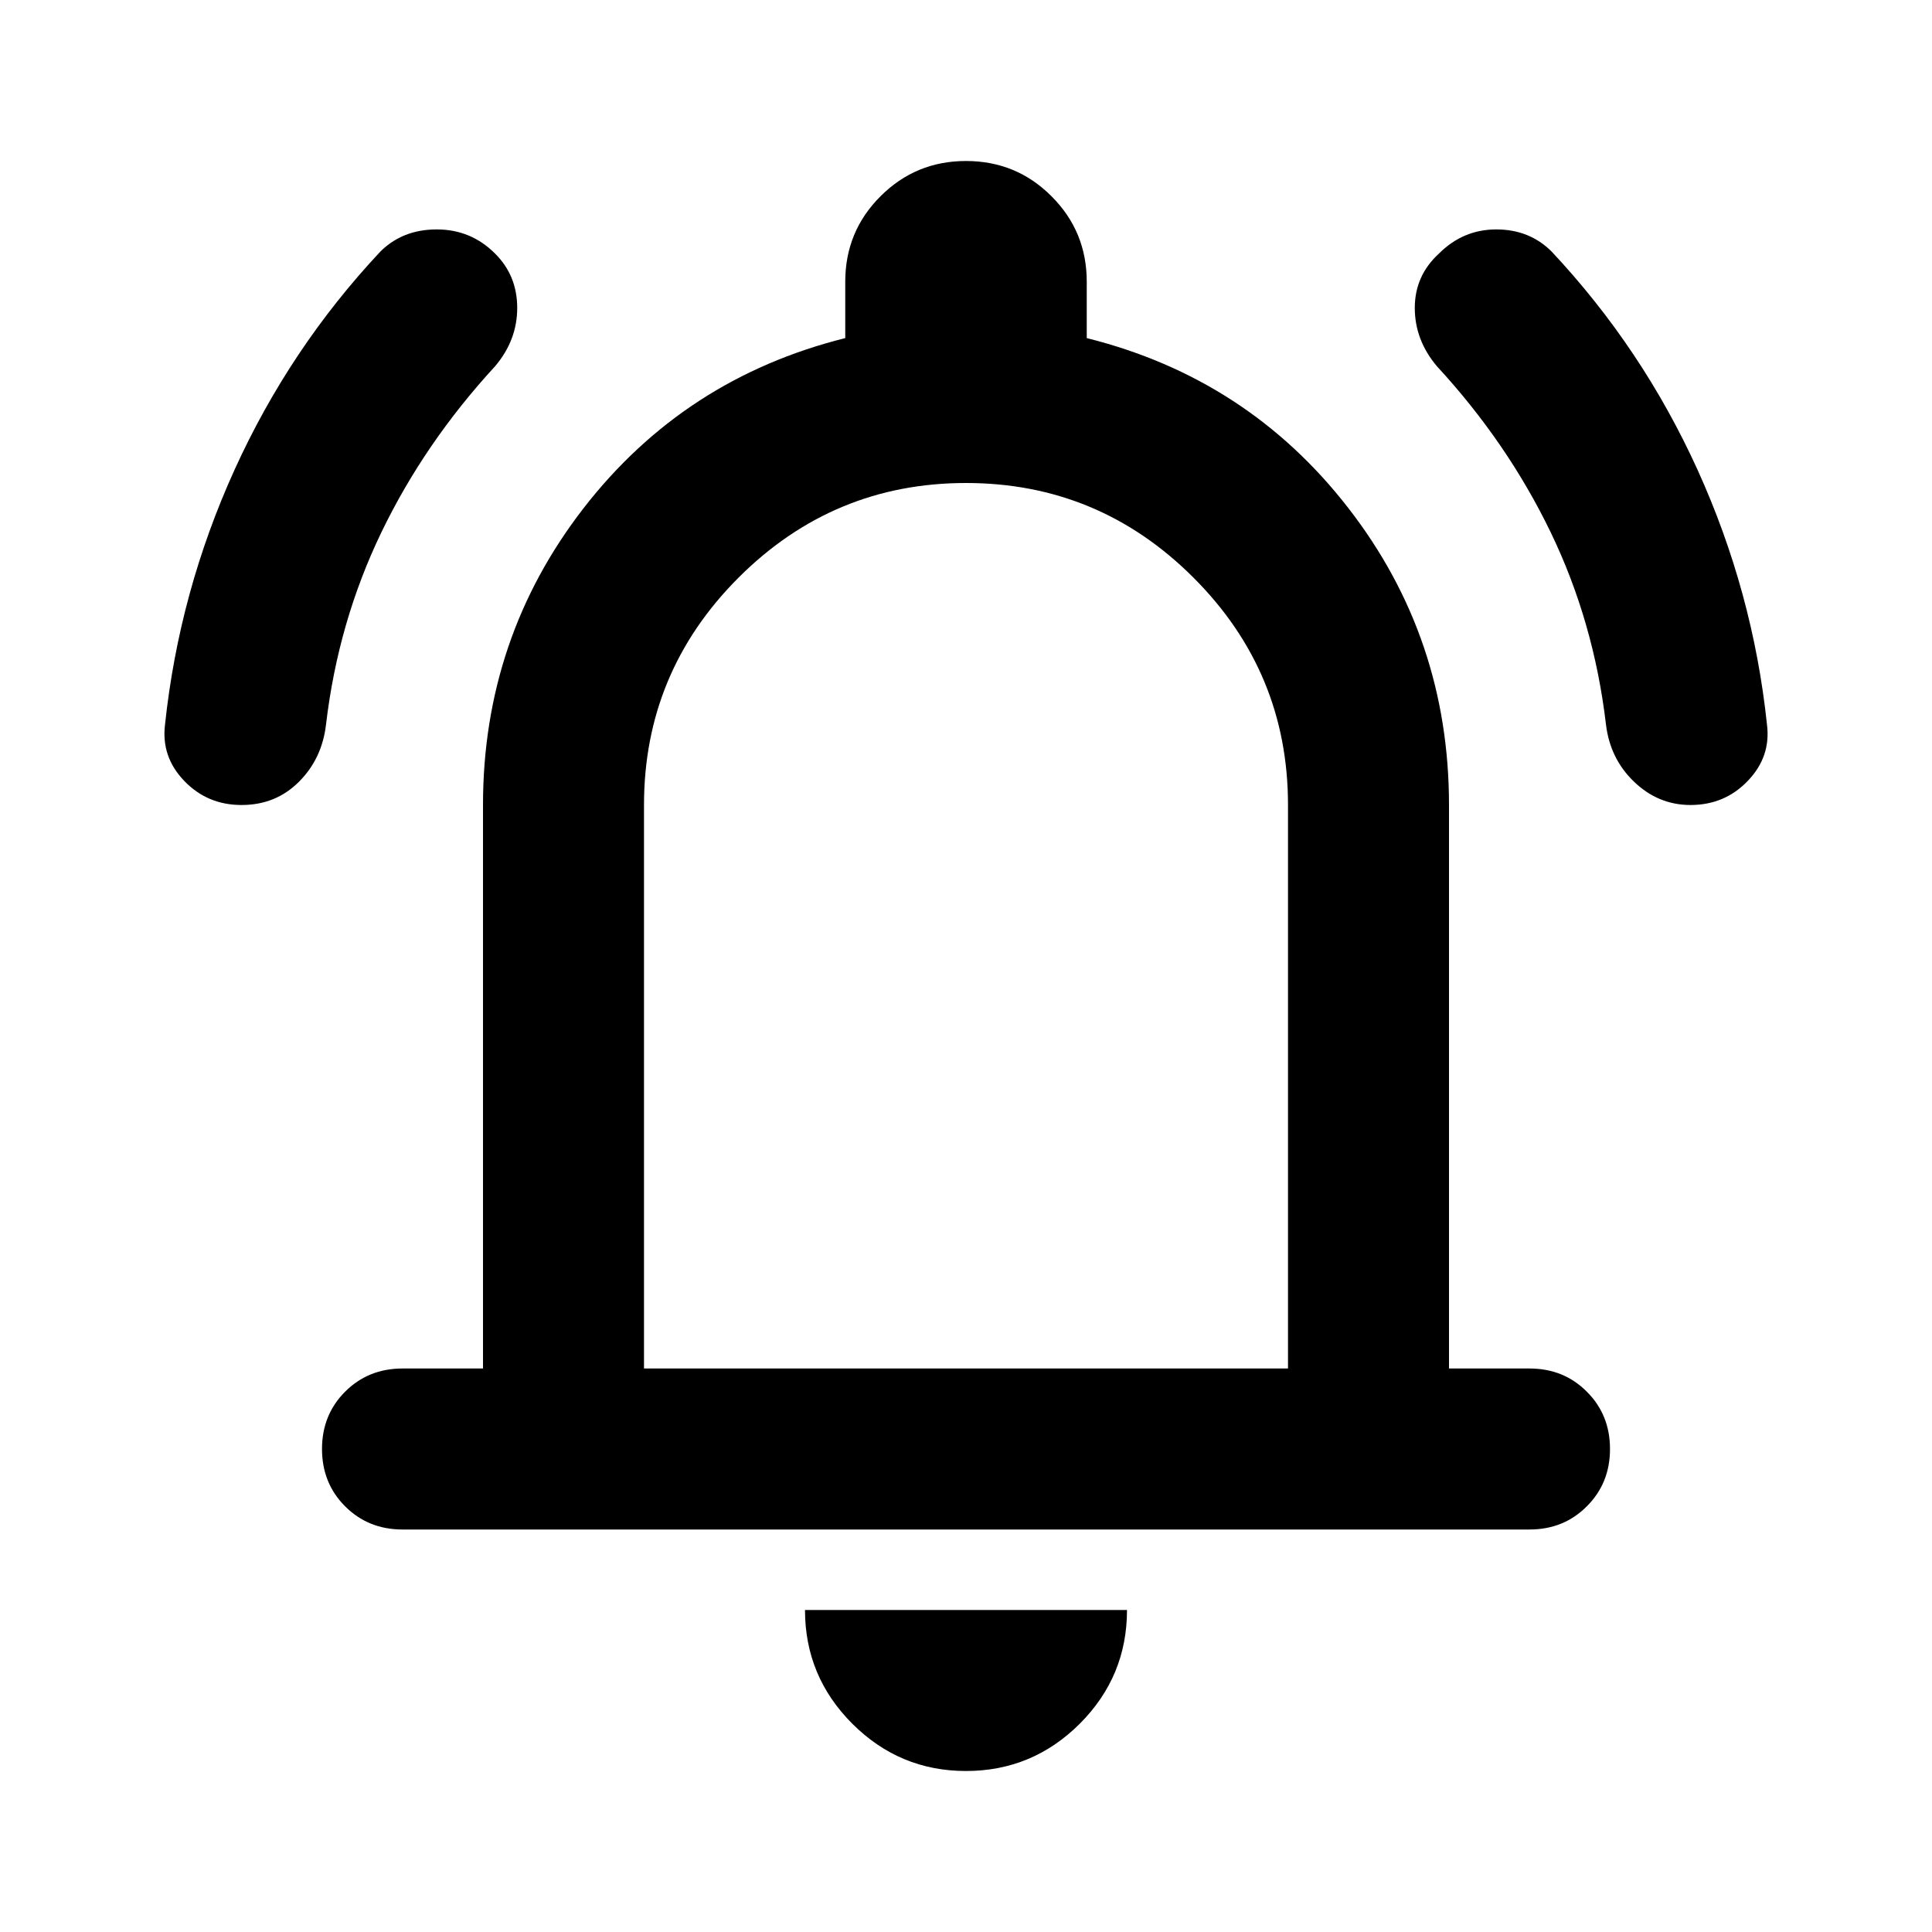 <svg width="24" height="24" viewBox="0 0 24 24" fill="none" xmlns="http://www.w3.org/2000/svg">
<path d="M3 10C2.717 10 2.48 9.9 2.288 9.7C2.096 9.5 2.017 9.267 2.05 9C2.167 7.9 2.455 6.846 2.913 5.837C3.371 4.829 3.975 3.925 4.725 3.125C4.909 2.942 5.142 2.85 5.425 2.85C5.709 2.85 5.95 2.95 6.15 3.15C6.334 3.333 6.425 3.558 6.425 3.825C6.425 4.092 6.334 4.333 6.15 4.55C5.567 5.183 5.096 5.871 4.738 6.612C4.38 7.354 4.15 8.15 4.05 9C4.017 9.283 3.905 9.521 3.713 9.712C3.521 9.904 3.284 10 3 10ZM21 10C20.734 10 20.5 9.904 20.3 9.712C20.1 9.521 19.984 9.283 19.95 9C19.85 8.15 19.621 7.354 19.263 6.612C18.905 5.871 18.434 5.183 17.85 4.55C17.667 4.333 17.575 4.092 17.575 3.825C17.575 3.558 17.675 3.333 17.875 3.15C18.075 2.95 18.313 2.85 18.587 2.85C18.863 2.85 19.092 2.942 19.275 3.125C20.025 3.925 20.63 4.829 21.088 5.837C21.546 6.846 21.834 7.9 21.95 9C21.984 9.267 21.904 9.5 21.712 9.7C21.521 9.9 21.284 10 21 10ZM5 19C4.717 19 4.479 18.904 4.287 18.712C4.096 18.521 4 18.283 4 18C4 17.717 4.096 17.479 4.287 17.288C4.479 17.096 4.717 17 5 17H6V10C6 8.617 6.417 7.387 7.25 6.312C8.084 5.237 9.167 4.533 10.5 4.2V3.5C10.5 3.083 10.646 2.729 10.938 2.438C11.23 2.146 11.584 2 12 2C12.417 2 12.771 2.146 13.062 2.438C13.354 2.729 13.5 3.083 13.5 3.5V4.2C14.834 4.533 15.917 5.237 16.75 6.312C17.584 7.387 18 8.617 18 10V17H19C19.284 17 19.521 17.096 19.712 17.288C19.904 17.479 20 17.717 20 18C20 18.283 19.904 18.521 19.712 18.712C19.521 18.904 19.284 19 19 19H5ZM12 22C11.45 22 10.98 21.804 10.588 21.413C10.196 21.021 10 20.55 10 20H14C14 20.55 13.805 21.021 13.413 21.413C13.021 21.804 12.55 22 12 22ZM8 17H16V10C16 8.9 15.609 7.958 14.825 7.175C14.042 6.392 13.1 6 12 6C10.9 6 9.959 6.392 9.175 7.175C8.392 7.958 8 8.9 8 10V17Z" fill="#000000" fill-opacity="1"/>
</svg>
